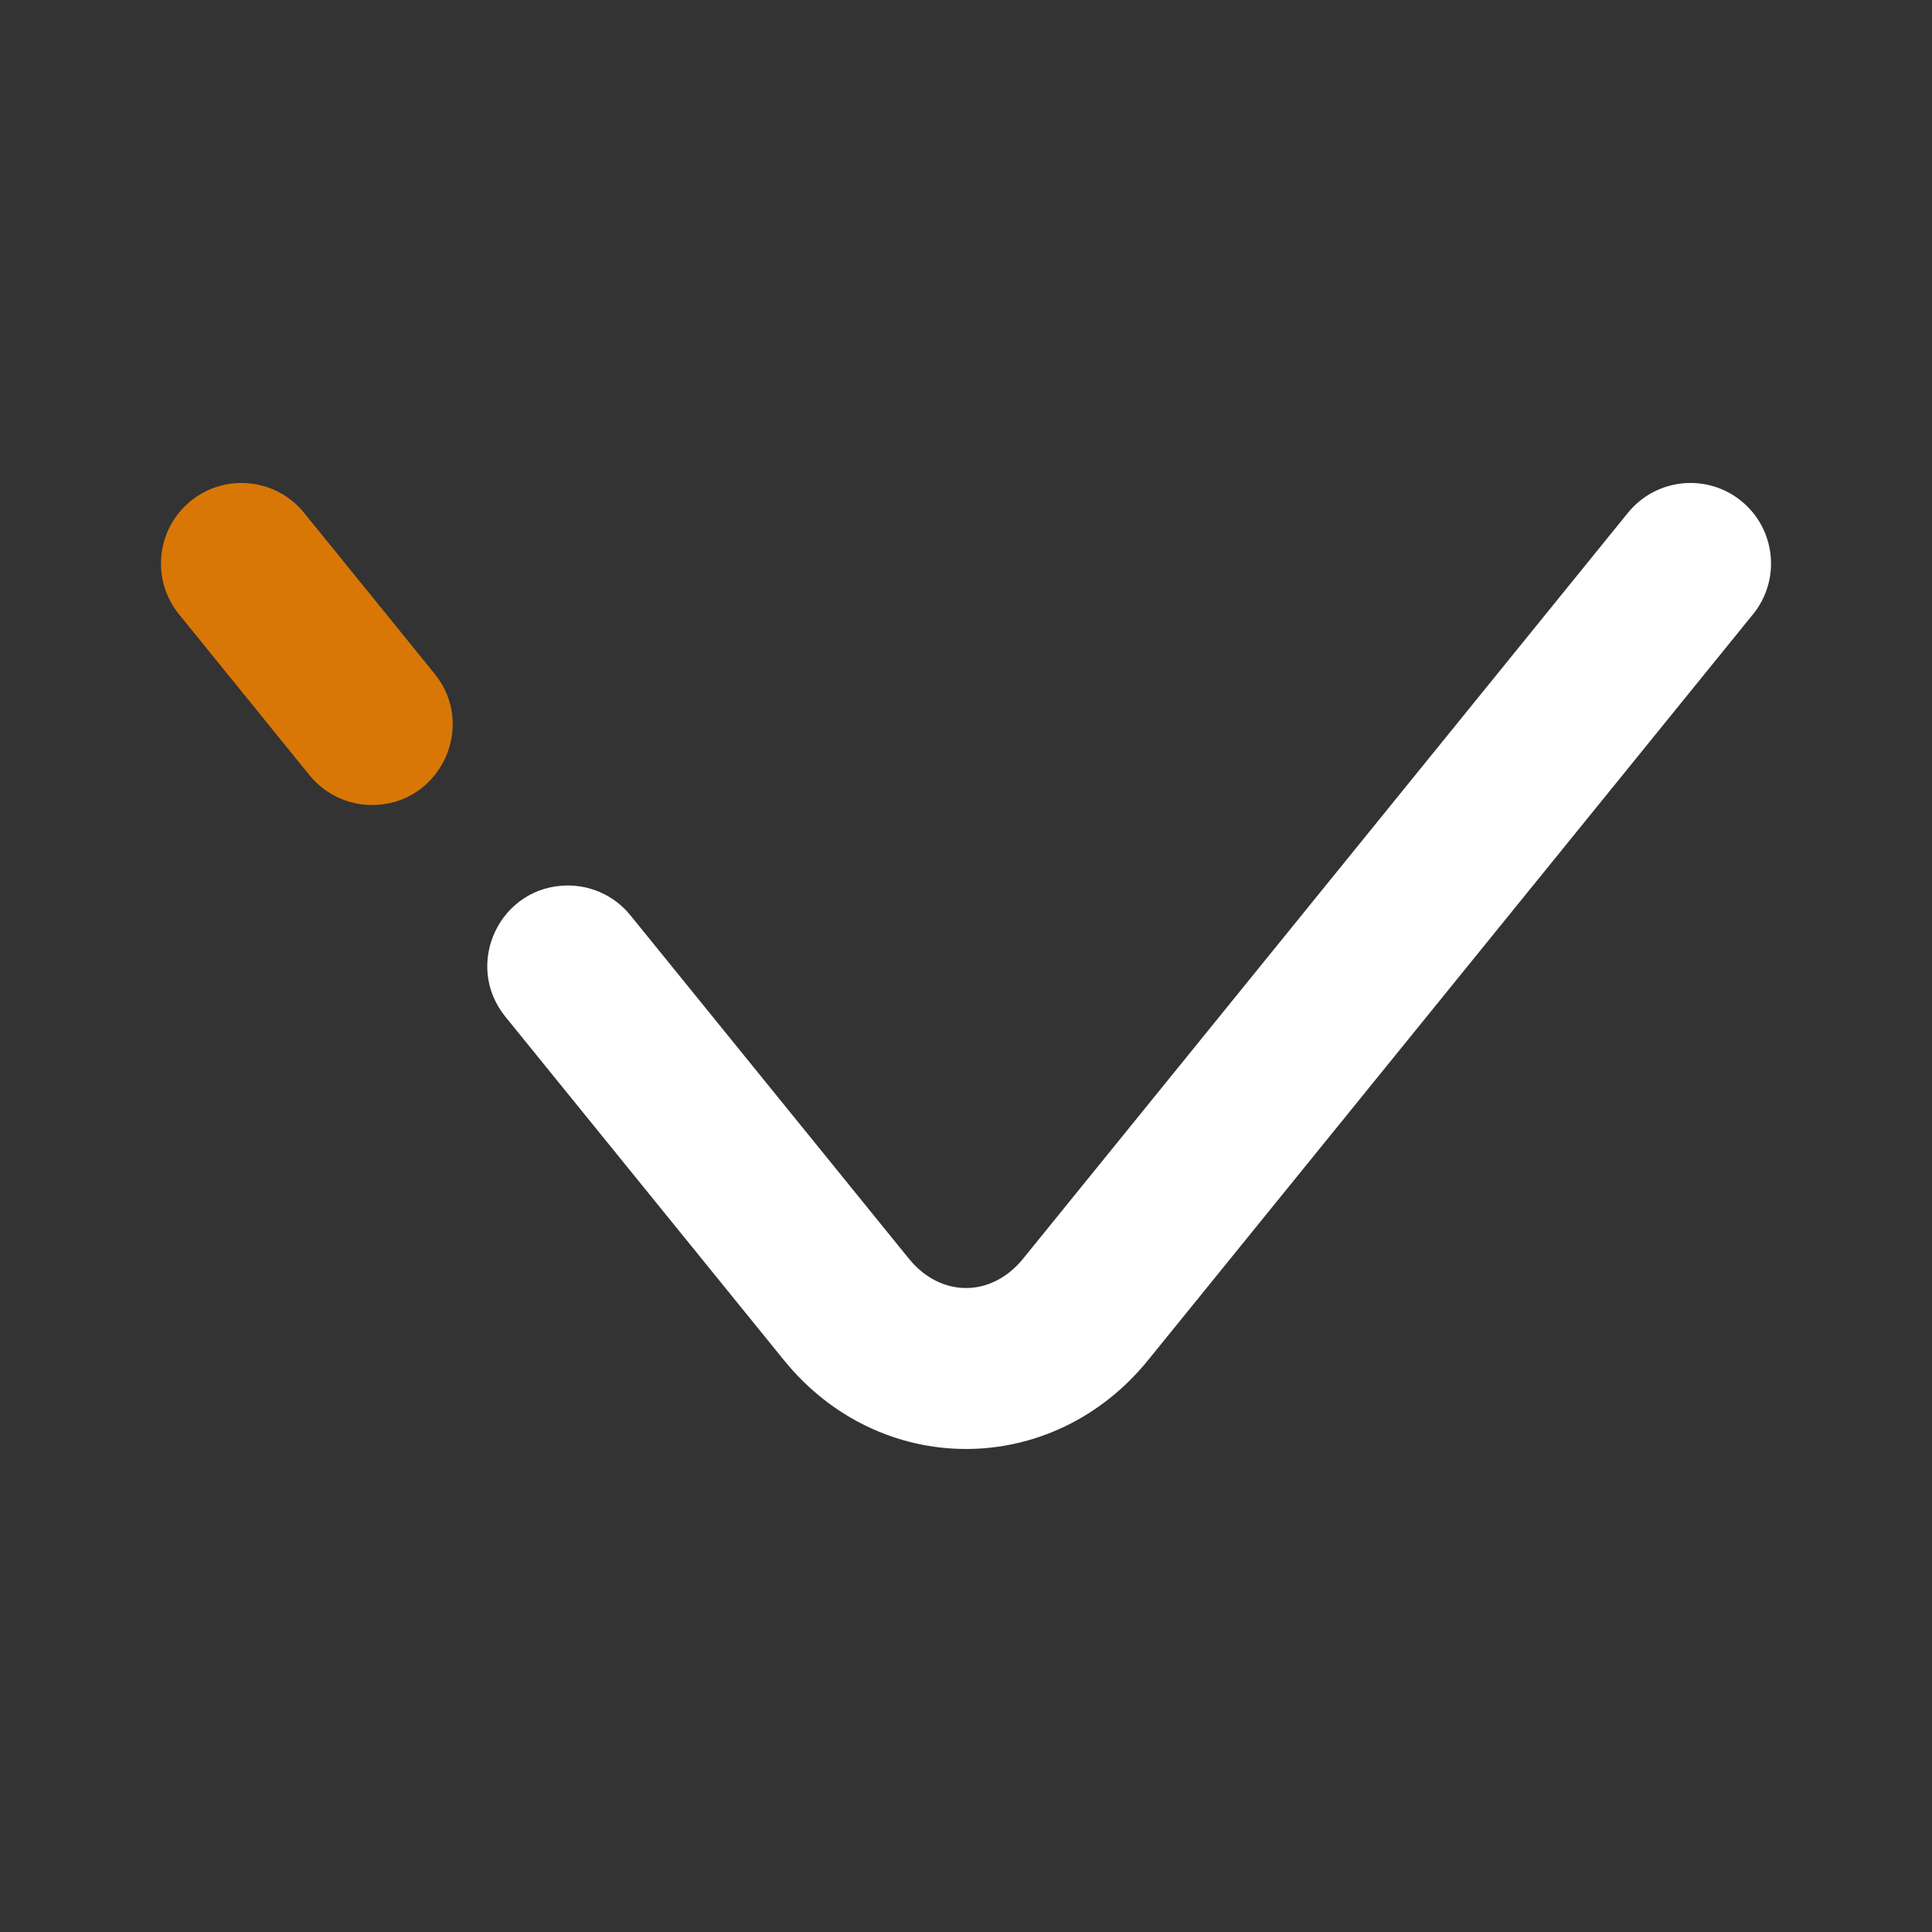 <svg xmlns="http://www.w3.org/2000/svg" fill="none" viewBox="0 0 24 24" id="graduate"><rect x="0" y="0" width="24" height="24" fill="#333333" stroke="none"/><path fill="#ffffff" d="M7.831 11.37C7.642 11.136 7.356 11 7.055 11C6.213 11 5.748 11.976 6.278 12.63L9.737 16.895C10.931 18.368 13.069 18.368 14.263 16.895L21.777 7.63C22.125 7.201 22.059 6.571 21.63 6.223C21.201 5.875 20.571 5.941 20.223 6.37L12.71 15.635C12.316 16.122 11.684 16.122 11.29 15.635L7.831 11.37Z" class="color000000 svgShape"></path><path fill="#d97706" d="M3.777 6.37C3.429 5.941 2.799 5.875 2.37 6.223C1.941 6.571 1.875 7.201 2.223 7.63L3.845 9.63C4.035 9.864 4.32 10 4.622 10C5.463 10 5.929 9.024 5.399 8.37L3.777 6.37Z" class="colorfa1228 svgShape"></path></svg>